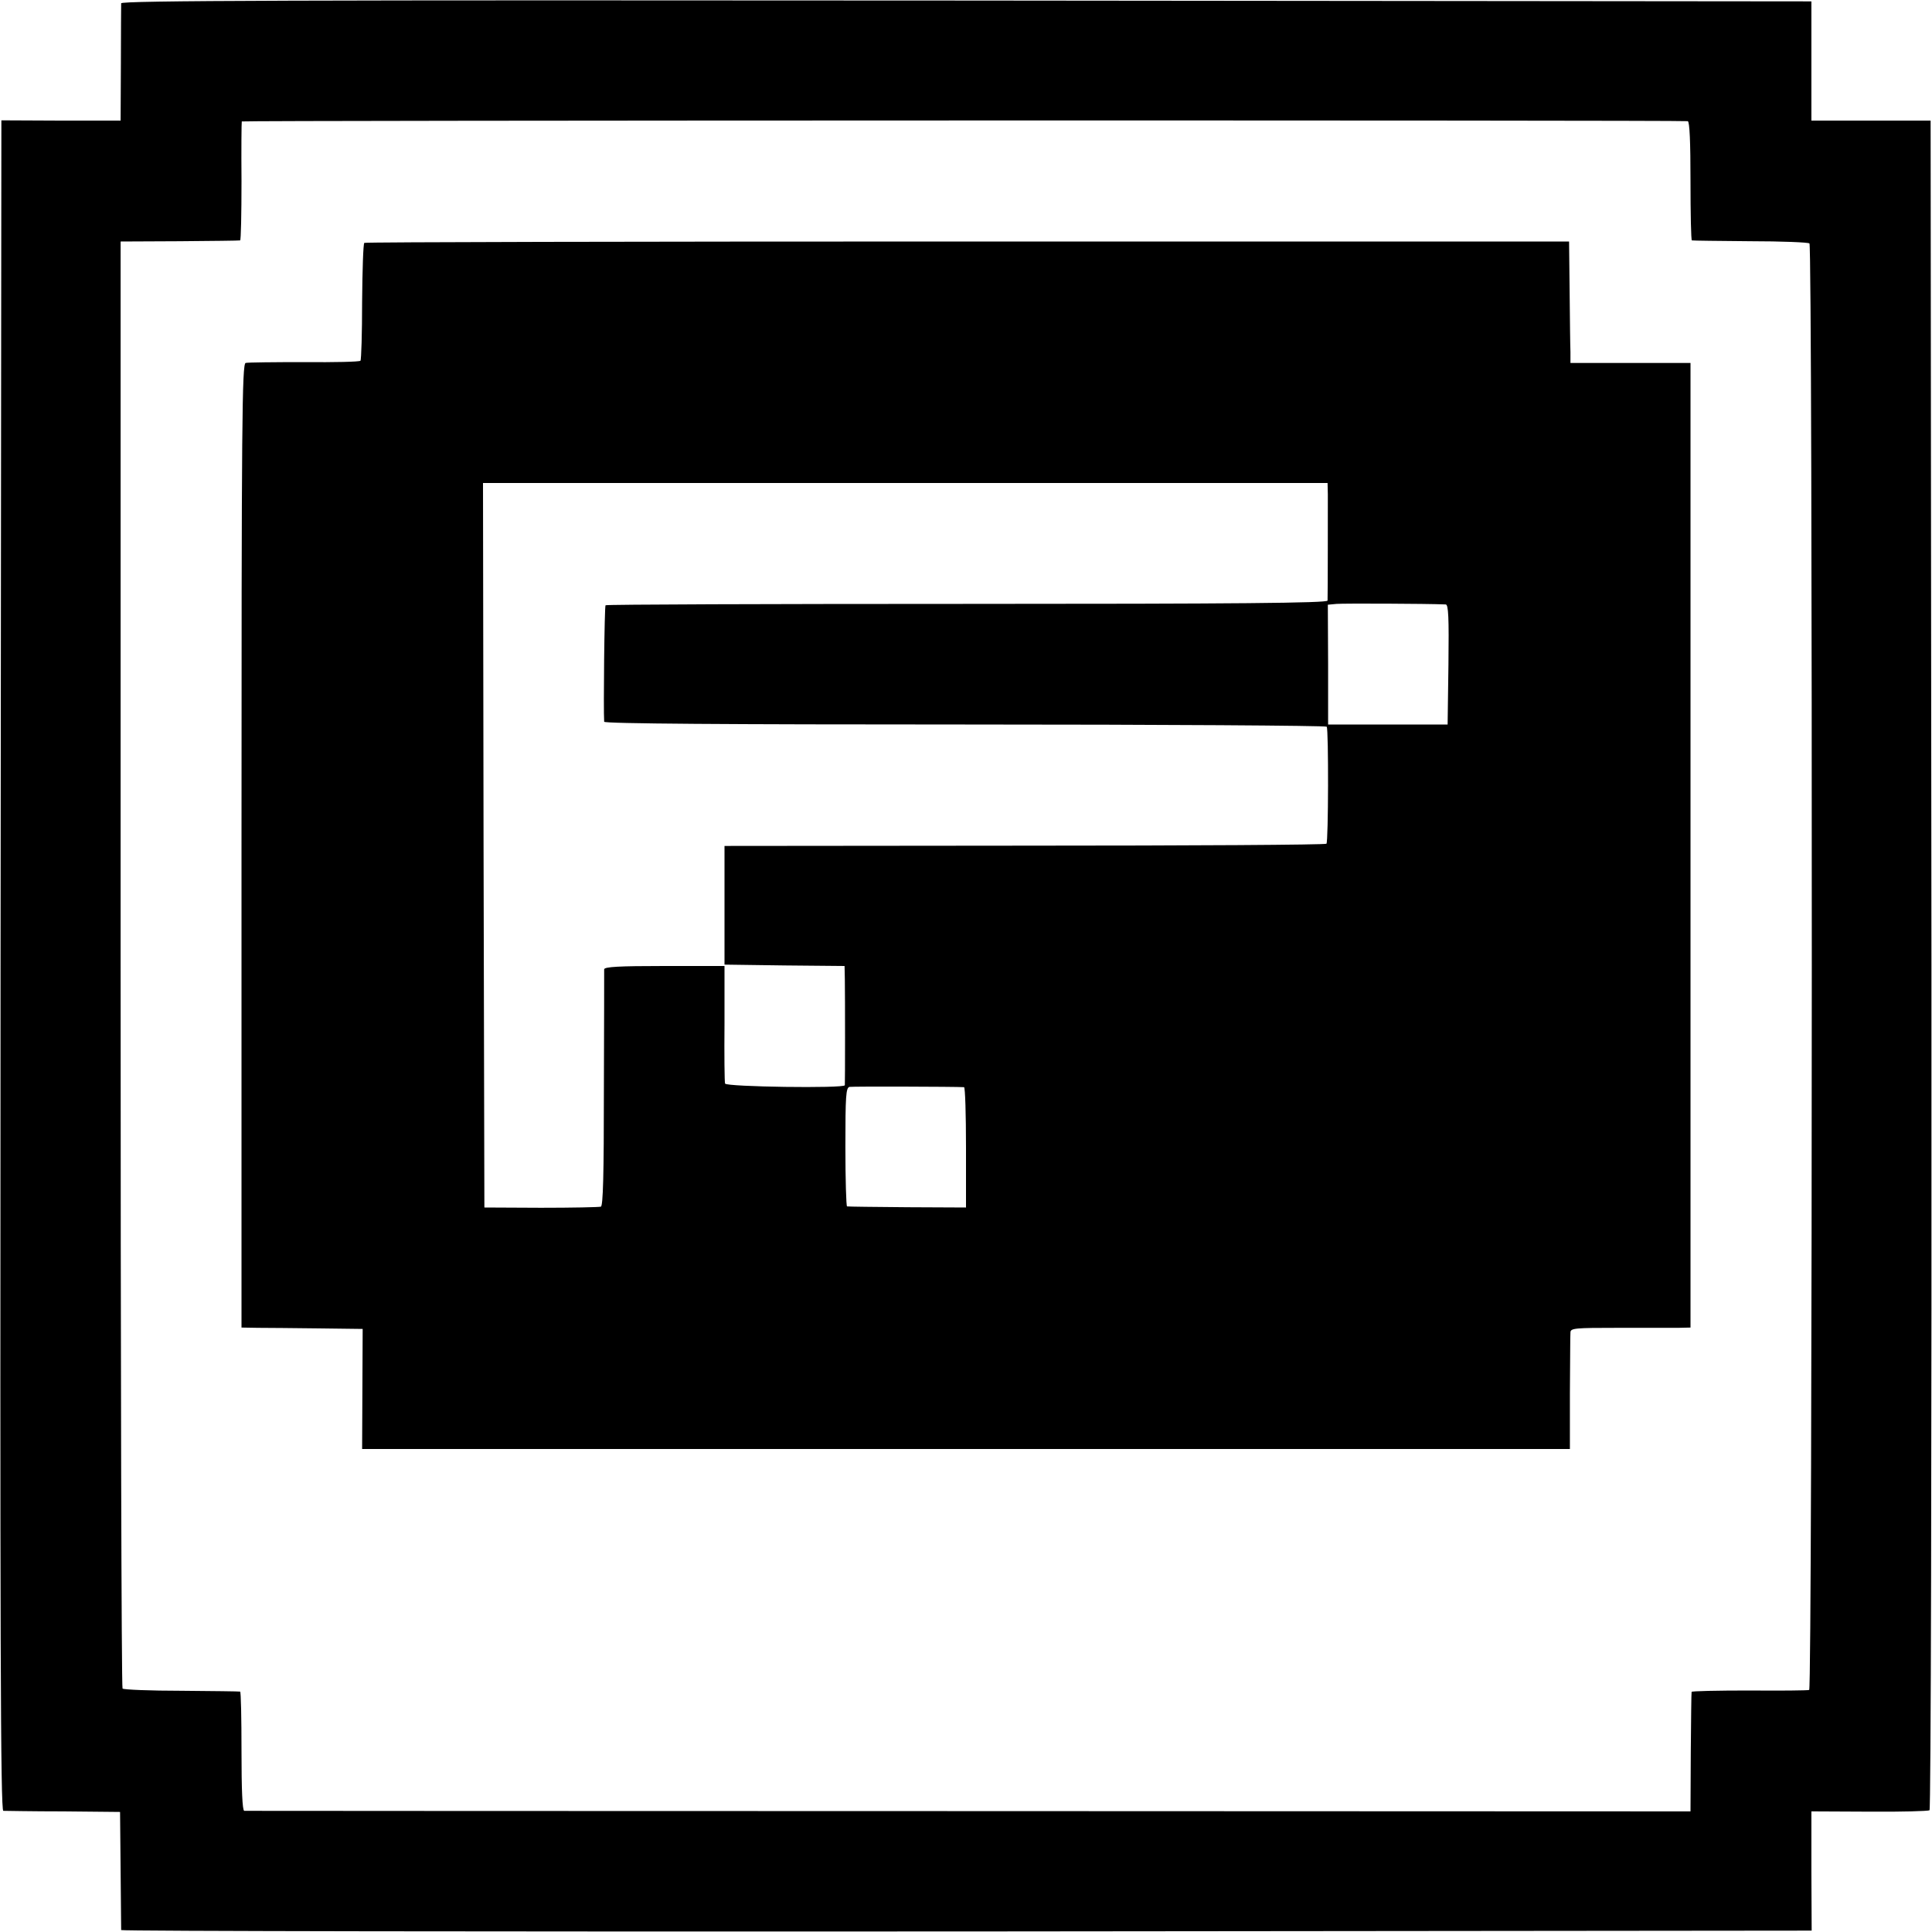 <?xml version="1.0" standalone="no"?>
<!DOCTYPE svg PUBLIC "-//W3C//DTD SVG 20010904//EN"
 "http://www.w3.org/TR/2001/REC-SVG-20010904/DTD/svg10.dtd">
<svg version="1.0" xmlns="http://www.w3.org/2000/svg"
 width="700pt" height="700pt" viewBox="0 0 700 700"
 preserveAspectRatio="xMidYMid meet">
<g transform="translate(0,700) scale(0.1,-0.1)"
fill="#000000" stroke="none">
<path d="M439 6988 c0 -7 -1 -106 -1 -219 l-1 -206 -216 0 -216 1 -3 -3062
c-2 -2446 0 -3062 10 -3063 7 0 105 -2 218 -2 l205 -2 2 -210 c1 -116 2 -213
2 -218 1 -4 1379 -6 3063 -5 l3062 3 -1 216 0 216 210 -1 c115 -1 213 2 218 5
5 3 8 1245 7 3064 l-3 3058 -216 0 -216 0 0 216 0 216 -3061 3 c-2446 2 -3062
0 -3063 -10z m5676 -427 c7 -1 10 -78 10 -216 0 -118 2 -216 5 -216 3 -1 98
-2 212 -3 113 0 210 -4 214 -8 12 -12 11 -5237 -1 -5241 -5 -2 -103 -3 -217
-2 -115 0 -209 -2 -209 -5 -1 -3 -2 -101 -3 -219 l-1 -214 -2615 1 c-1438 0
-2620 1 -2625 1 -7 1 -10 78 -10 216 0 118 -2 216 -5 216 -3 1 -98 2 -212 3
-113 0 -210 4 -214 8 -4 5 -7 1186 -7 2625 l0 2618 214 1 c118 1 216 2 219 3
3 0 5 97 5 214 -1 116 0 214 1 217 2 4 5191 5 5239 1z"/>
<path d="M1320 6120 c-4 -3 -7 -99 -8 -213 0 -115 -3 -211 -6 -214 -3 -4 -95
-6 -204 -5 -108 0 -204 -1 -212 -3 -13 -4 -15 -207 -15 -1750 l0 -1745 60 -1
c33 0 132 -1 219 -2 l160 -2 -1 -218 -1 -217 2188 0 2188 0 0 203 c1 111 1
210 2 219 0 16 16 17 173 17 94 0 192 0 217 0 l45 1 0 1748 0 1747 -218 0
-217 0 0 40 c-1 22 -2 121 -3 220 l-2 180 -2178 0 c-1198 0 -2182 -2 -2187 -5z
m3491 -912 c0 -43 0 -363 -1 -384 0 -9 -335 -12 -1306 -12 -718 0 -1307 -2
-1310 -5 -4 -4 -8 -380 -5 -422 1 -7 439 -10 1307 -10 718 0 1308 -4 1311 -8
7 -12 6 -417 -1 -424 -3 -4 -495 -7 -1093 -7 l-1088 -1 0 -215 0 -215 218 -3
217 -2 1 -48 c1 -58 1 -375 0 -384 -2 -12 -430 -6 -434 6 -2 6 -3 104 -2 219
l0 207 -217 0 c-167 0 -218 -3 -219 -12 0 -7 0 -203 -1 -435 0 -310 -3 -423
-11 -425 -7 -2 -104 -4 -217 -4 l-205 1 -3 1313 -2 1312 1530 0 1530 0 1 -42z
m427 -398 c10 0 12 -47 10 -217 l-3 -218 -217 0 -216 0 0 217 -1 217 32 3 c25
2 323 1 395 -2z m-1745 -1749 c4 -1 7 -99 7 -219 l0 -217 -212 1 c-117 1 -216
2 -219 3 -3 0 -6 98 -6 216 0 185 2 214 15 217 12 2 382 1 415 -1z"/>
</g>
</svg>
